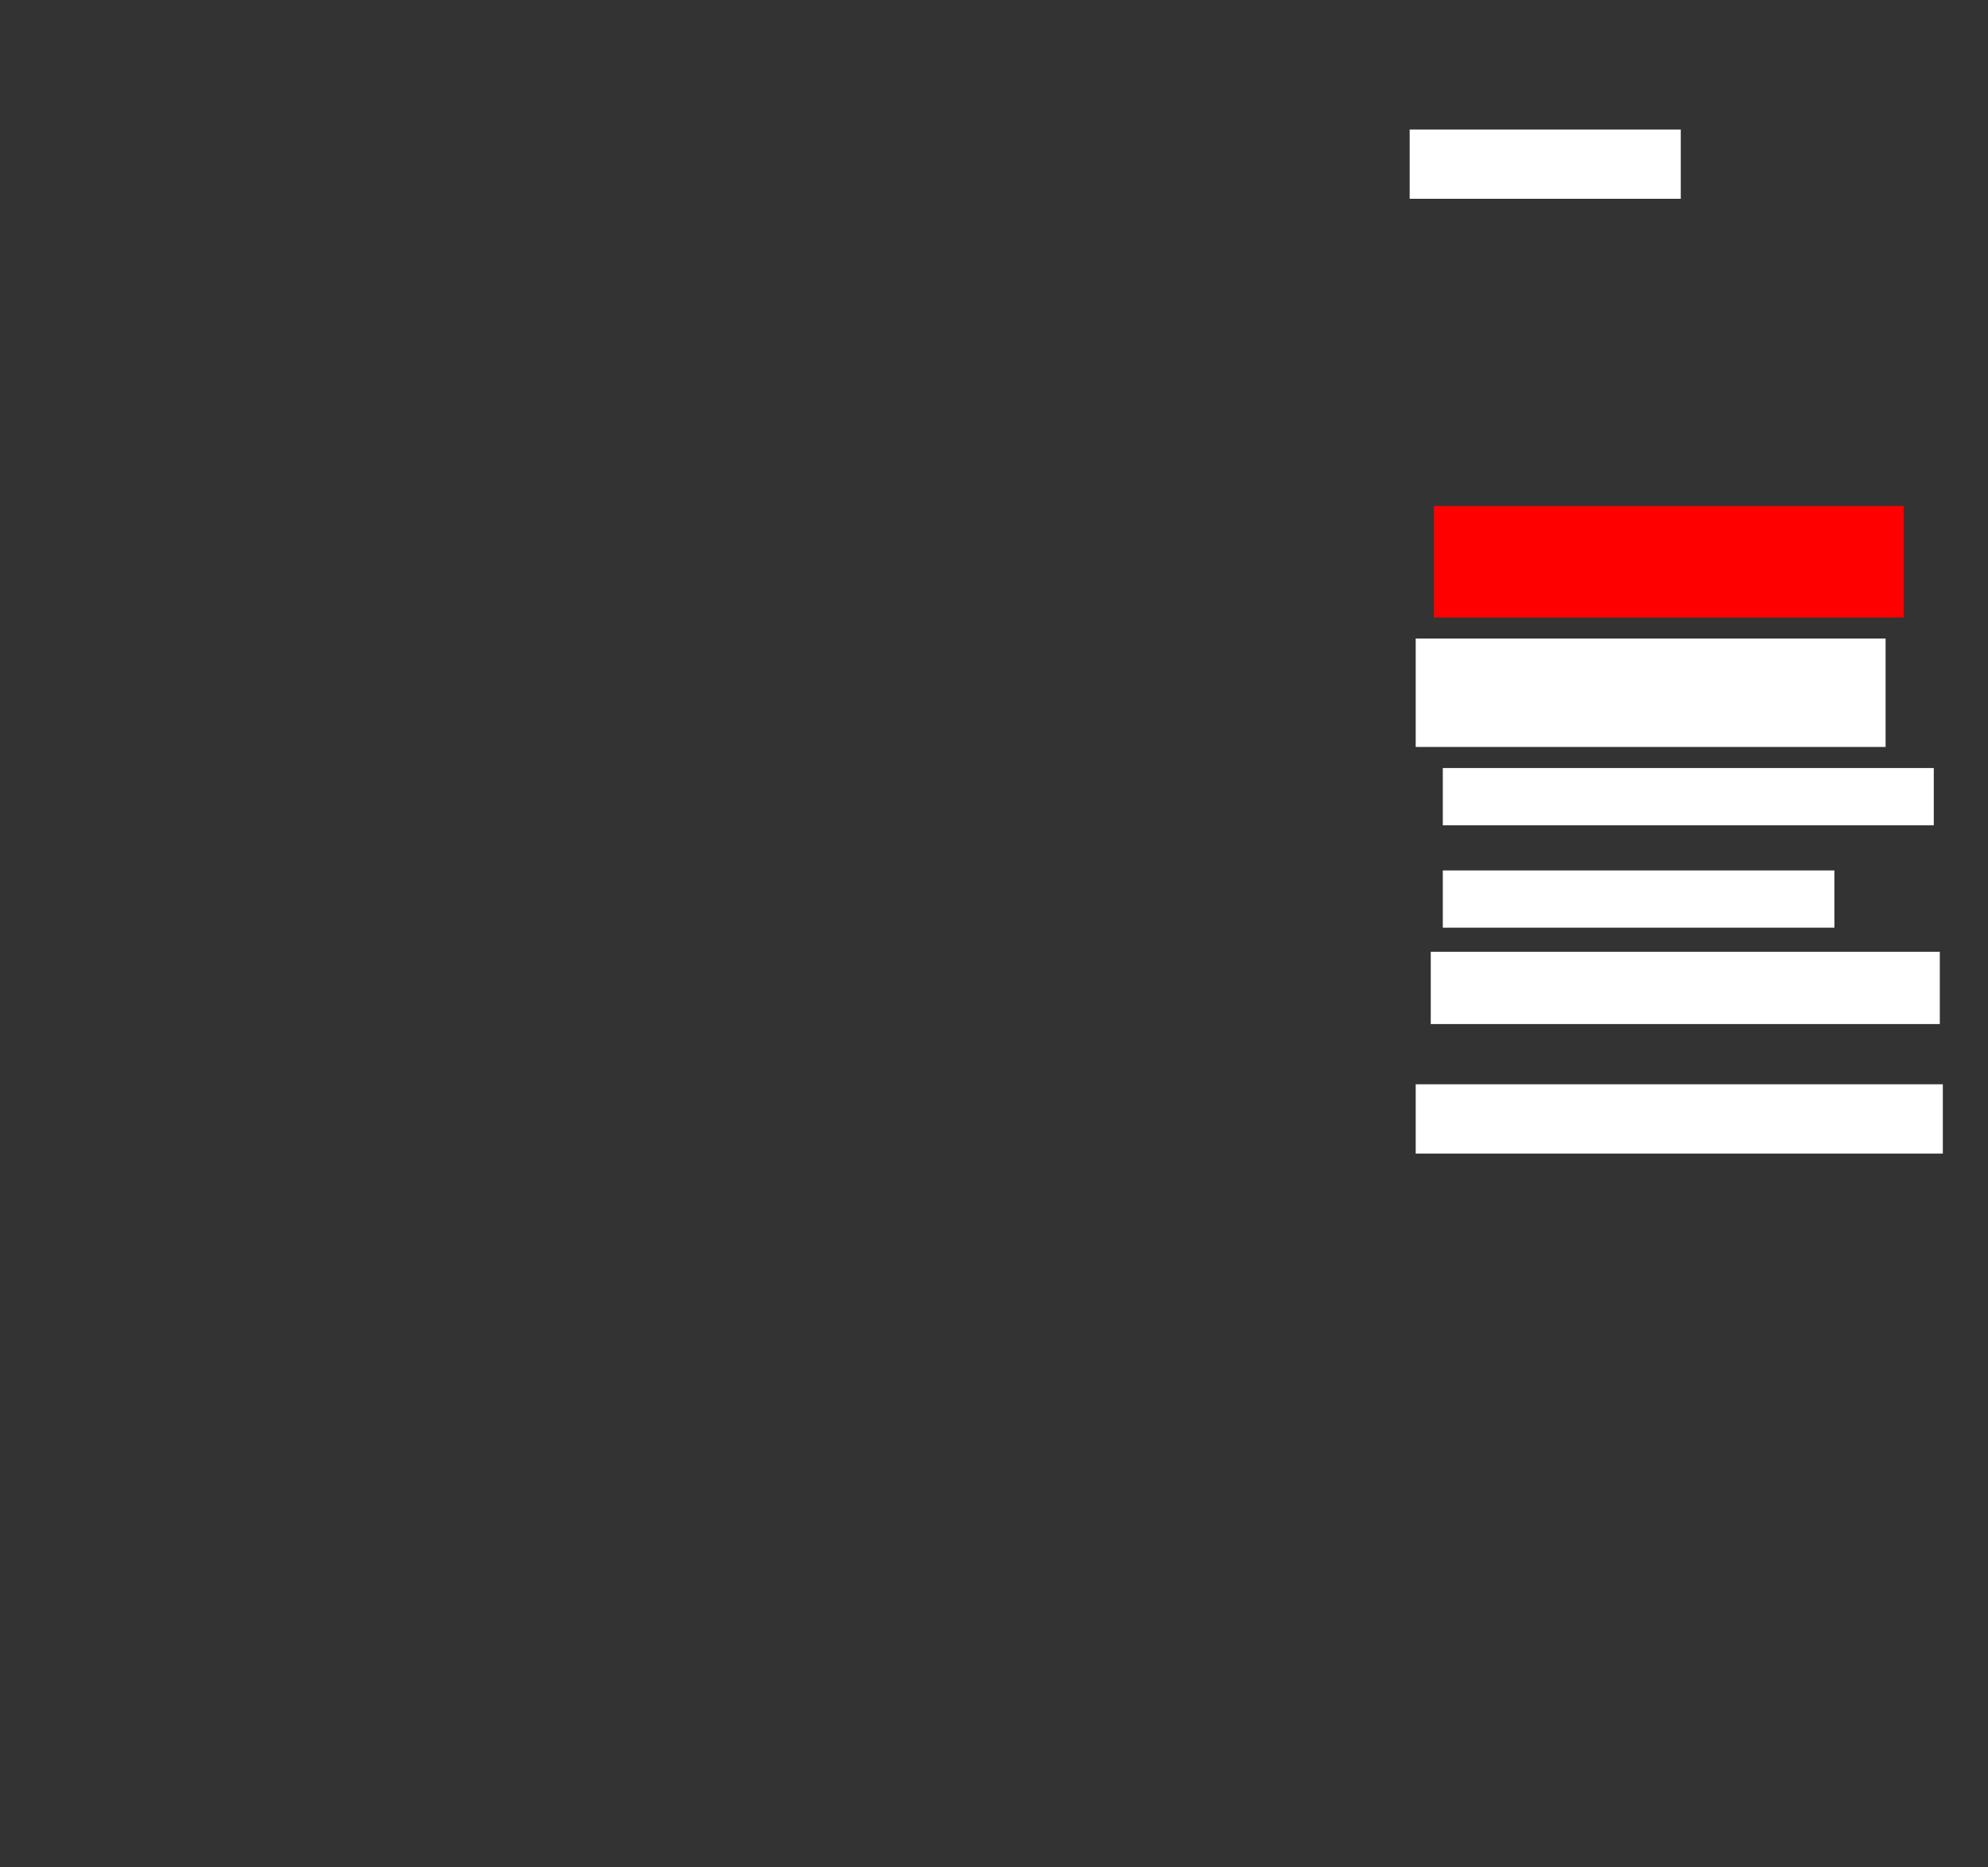 <ns0:svg xmlns:ns0="http://www.w3.org/2000/svg" height="620" width="660">
 <ns0:rect width="100%" height="100%" fill="#333333" stroke="none"/>
 <ns0:g>
  <ns0:title>Shapes</ns0:title>
  <ns0:rect fill="#FFFFFF" height="23" stroke-width="0" width="175" x="470" y="360" />
  <ns0:rect fill="#FFFFFF" height="24" stroke-width="0" width="169" x="475" y="316" />
  <ns0:rect fill="#FFFFFF" height="19" stroke-width="0" width="130" x="479" y="289" />
  <ns0:rect fill="#FFFFFF" height="19" stroke-width="0" width="163" x="479" y="255" />
  <ns0:rect fill="#FFFFFF" height="36" stroke-width="0" width="156" x="470" y="212" />
  <ns0:rect fill="#FF0000" height="37" stroke-width="0" width="156" x="476" y="168" />
  <ns0:rect fill="#FFFFFF" height="23" stroke-width="0" width="90" x="468" y="43" />
 </ns0:g>
</ns0:svg>